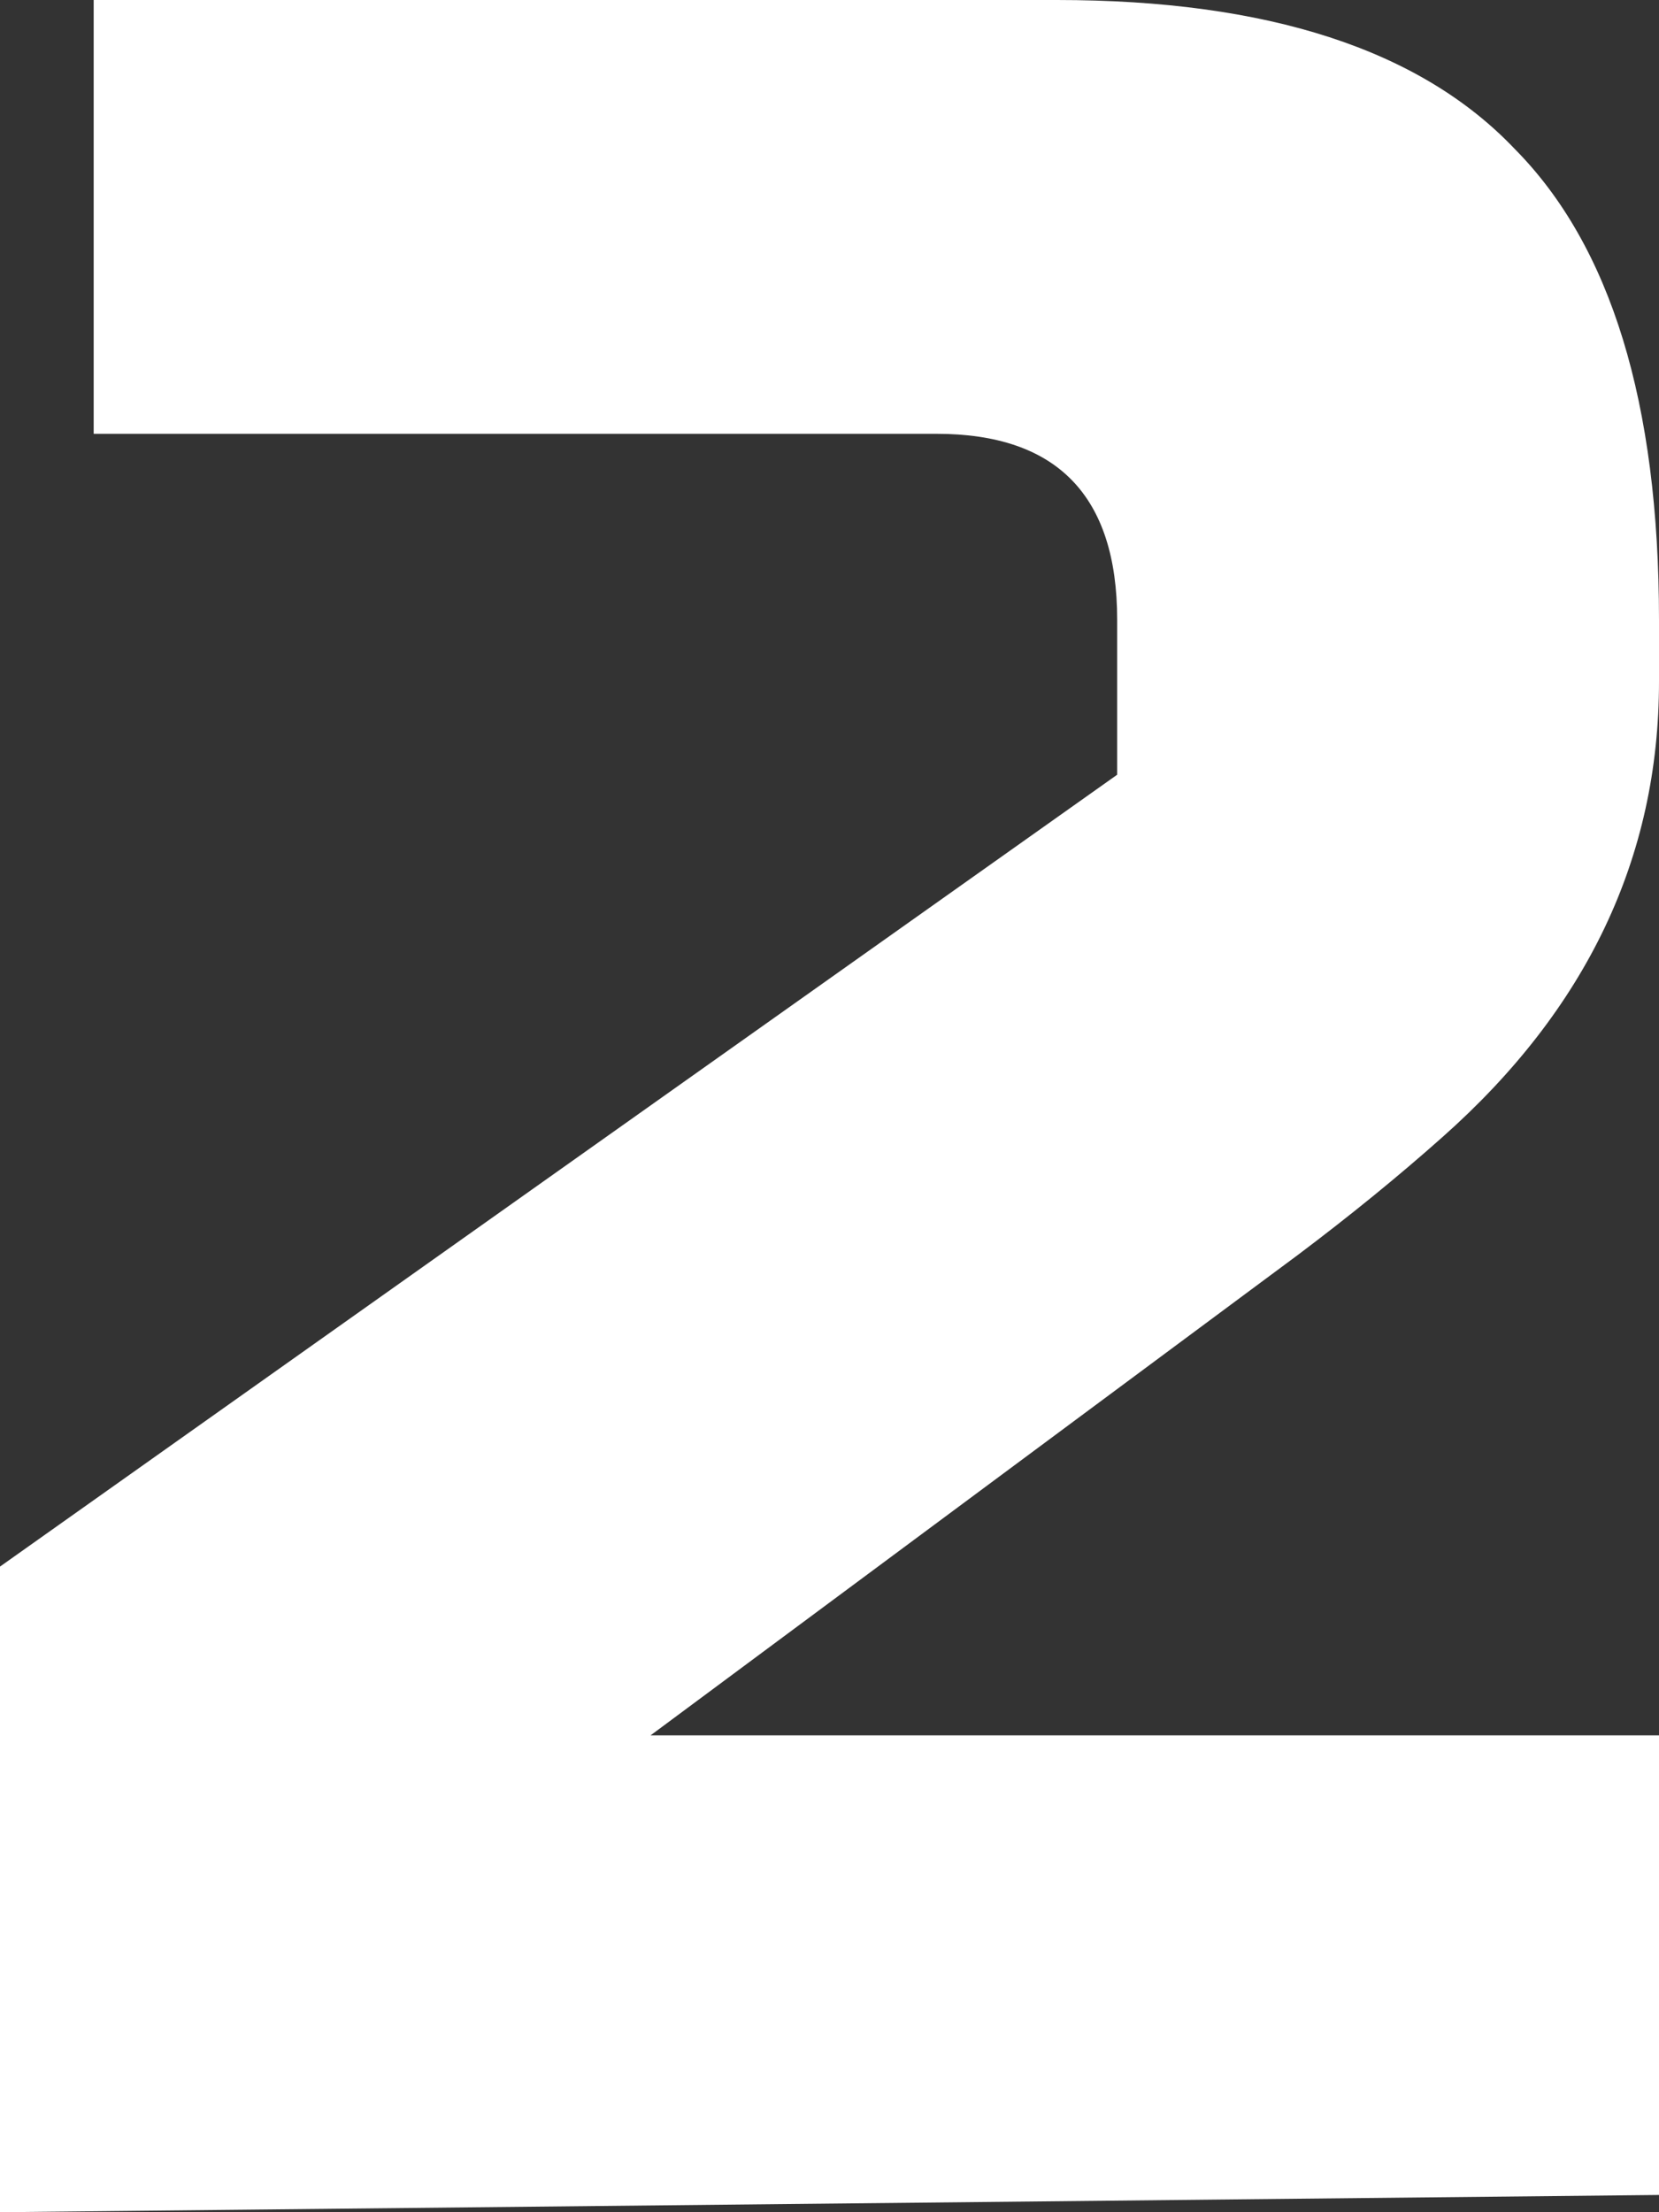 <svg width="15" height="20" viewBox="0 0 15 20" fill="none" xmlns="http://www.w3.org/2000/svg">
<rect x="0" y="0" width="15" height="20" fill="#333333" stroke="none"/>
<path d="M15 6.163C15 7.751 14.347 9.124 13.04 10.282C12.641 10.637 12.206 10.991 11.734 11.346L5.882 15.689H15V19.844L0 20V14.163L10.101 7.004V5.603C10.101 4.482 9.556 3.922 8.468 3.922H0.847V0H9.556C11.462 0 12.841 0.448 13.694 1.345C14.565 2.223 15 3.642 15 5.603V6.163Z" fill="white"/>
</svg>
